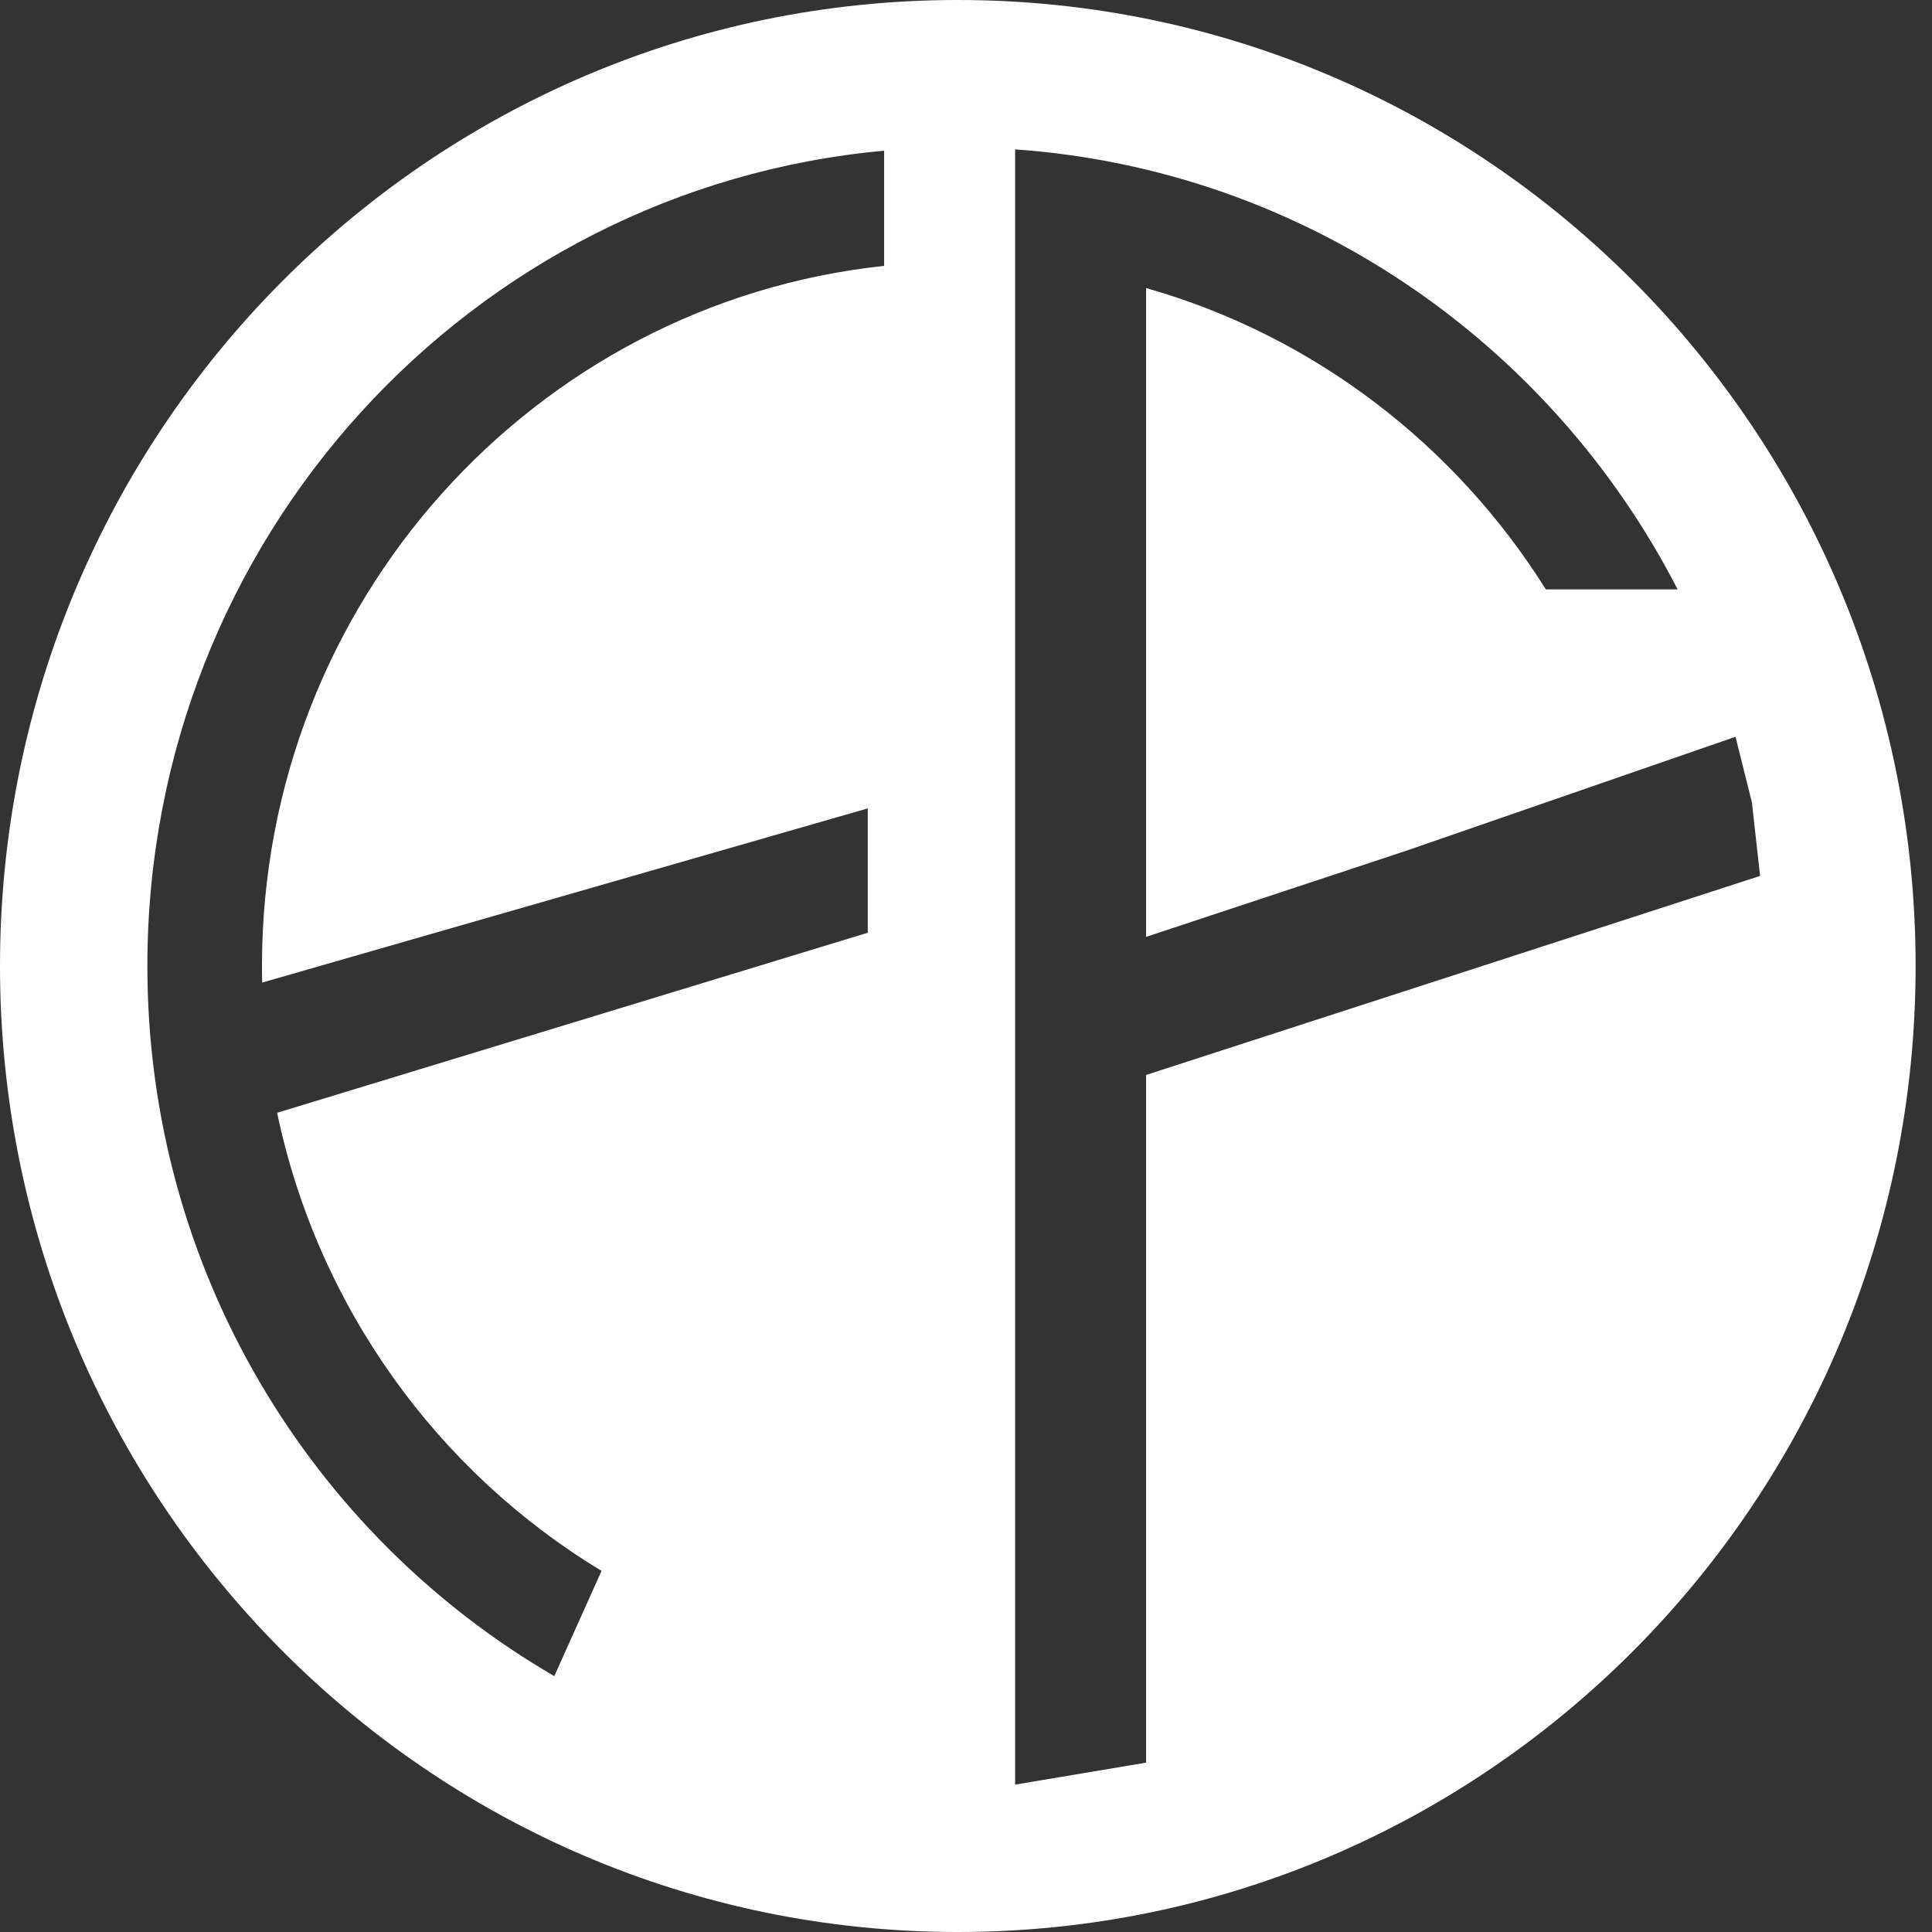 <svg width="50" height="50" viewBox="0 0 50 50" fill="none" xmlns="http://www.w3.org/2000/svg">
<rect x="0" y="0" width="50" height="50" fill="#333333" stroke="none"/>
<path fill-rule="evenodd" clip-rule="evenodd" d="M24.788 50C38.478 50 49.576 38.807 49.576 25C49.576 11.193 38.478 0 24.788 0C11.098 0 0 11.193 0 25C0 38.807 11.098 50 24.788 50ZM3.814 25C3.814 13.948 12.191 4.873 22.881 3.9V6.881C13.832 7.844 6.78 15.589 6.78 25C6.78 25.143 6.781 25.286 6.785 25.429L22.458 20.921V24.139L7.172 28.799C8.227 33.832 11.335 38.097 15.568 40.654L14.345 43.378C8.051 39.721 3.814 32.86 3.814 25ZM40.007 15.254H43.417C40.139 8.875 33.745 4.393 26.271 3.866V4.661V6.841V25.212V46.186L29.661 45.617V27.82L45.551 22.669L45.339 20.763L44.915 19.068L36.411 22.011L29.661 24.246V7.455C33.988 8.682 37.656 11.504 40.007 15.254Z" fill="white"/>
</svg>
